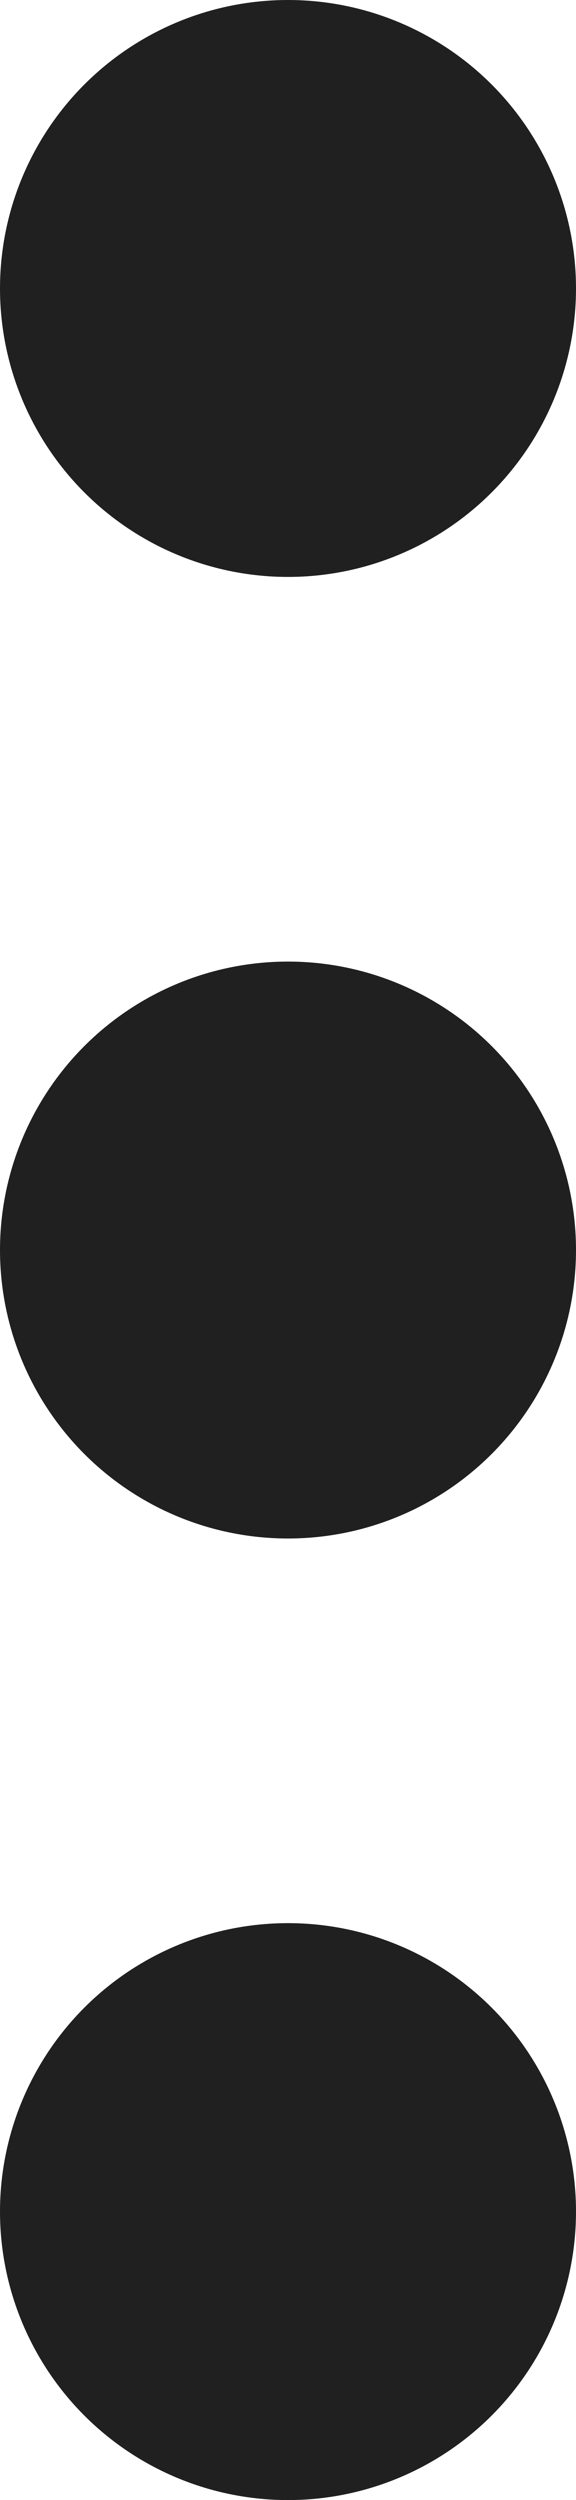 <svg width="3" height="13" viewBox="0 0 3 13" fill="none" xmlns="http://www.w3.org/2000/svg">
<circle cx="1.5" cy="1.5" r="1.5" fill="#202020"/>
<circle cx="1.5" cy="6.5" r="1.5" fill="#202020"/>
<circle cx="1.5" cy="11.5" r="1.5" fill="#202020"/>
</svg>
